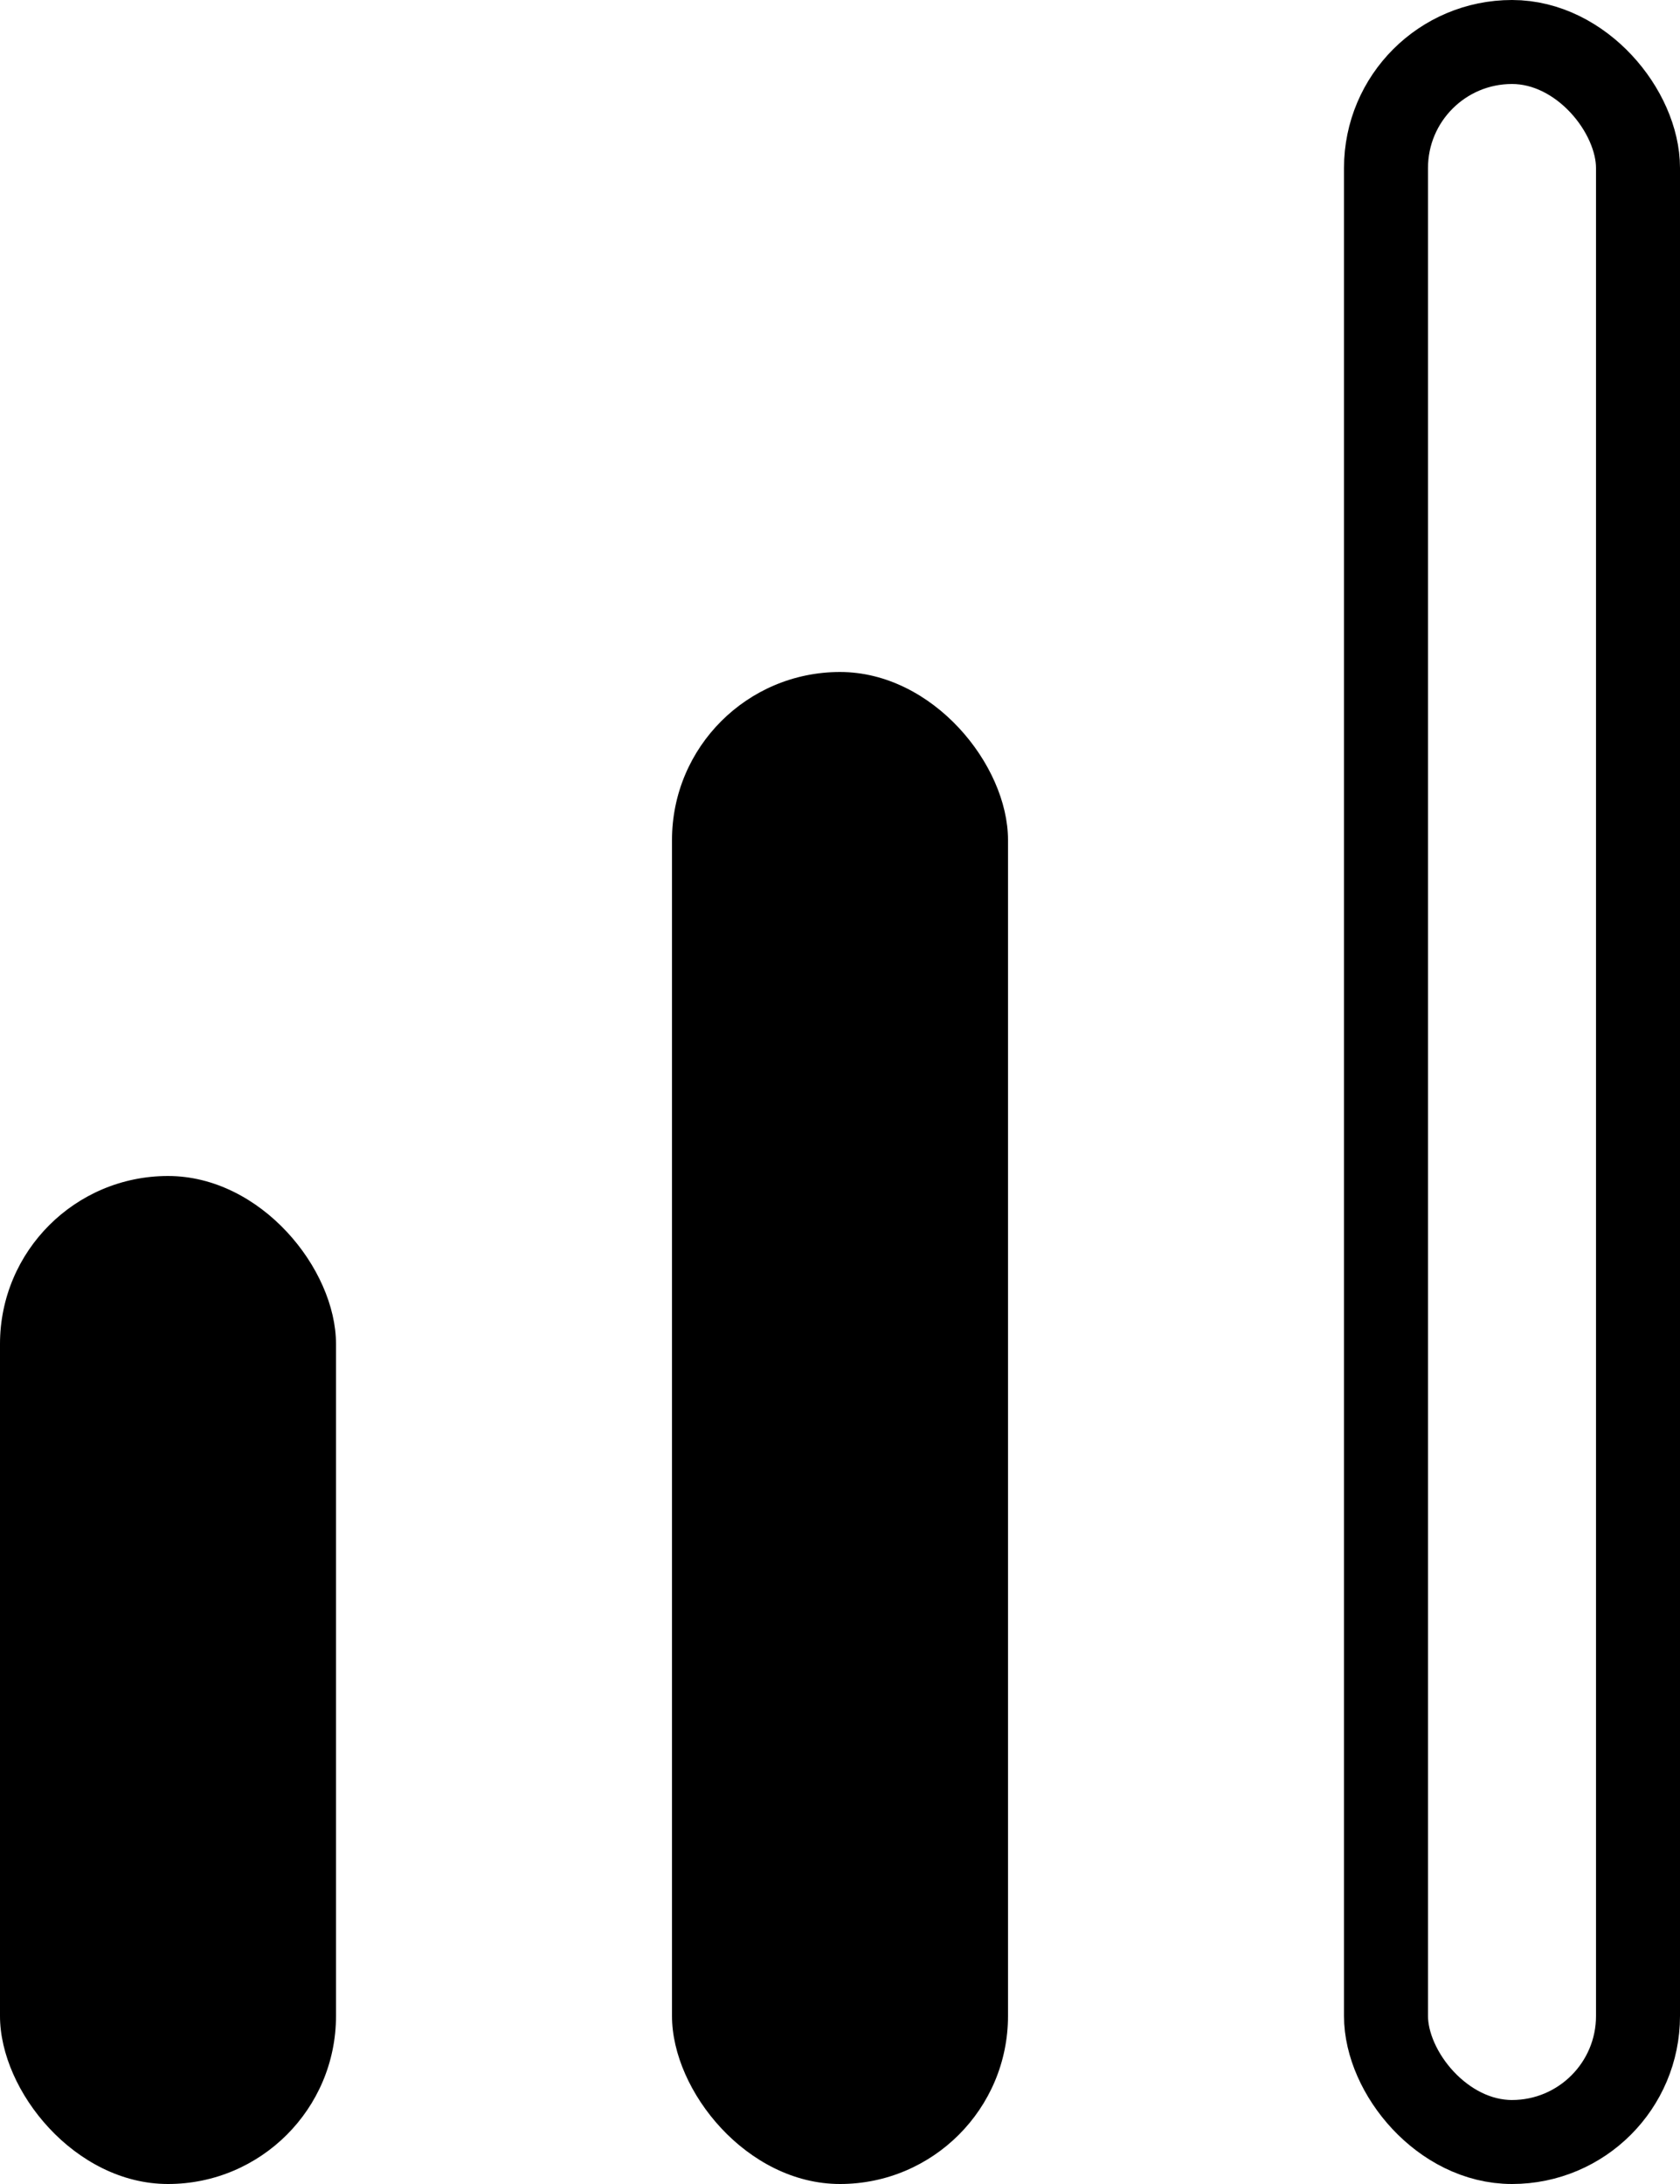 <svg xmlns="http://www.w3.org/2000/svg" width="10" height="13" viewBox="0 0 10 13"><defs><style>.a,.c{fill:none;}.a{stroke:#000;stroke-width:0.5px;}.b{stroke:none;}</style></defs><g transform="translate(-381 -329)"><g class="a" transform="translate(389 329)"><rect class="b" width="2" height="13" rx="1"/><rect class="c" x="0.25" y="0.25" width="1.5" height="12.5" rx="0.75"/></g><rect width="2" height="9" rx="1" transform="translate(385 333)"/><rect width="2" height="6" rx="1" transform="translate(381 336)"/></g></svg>